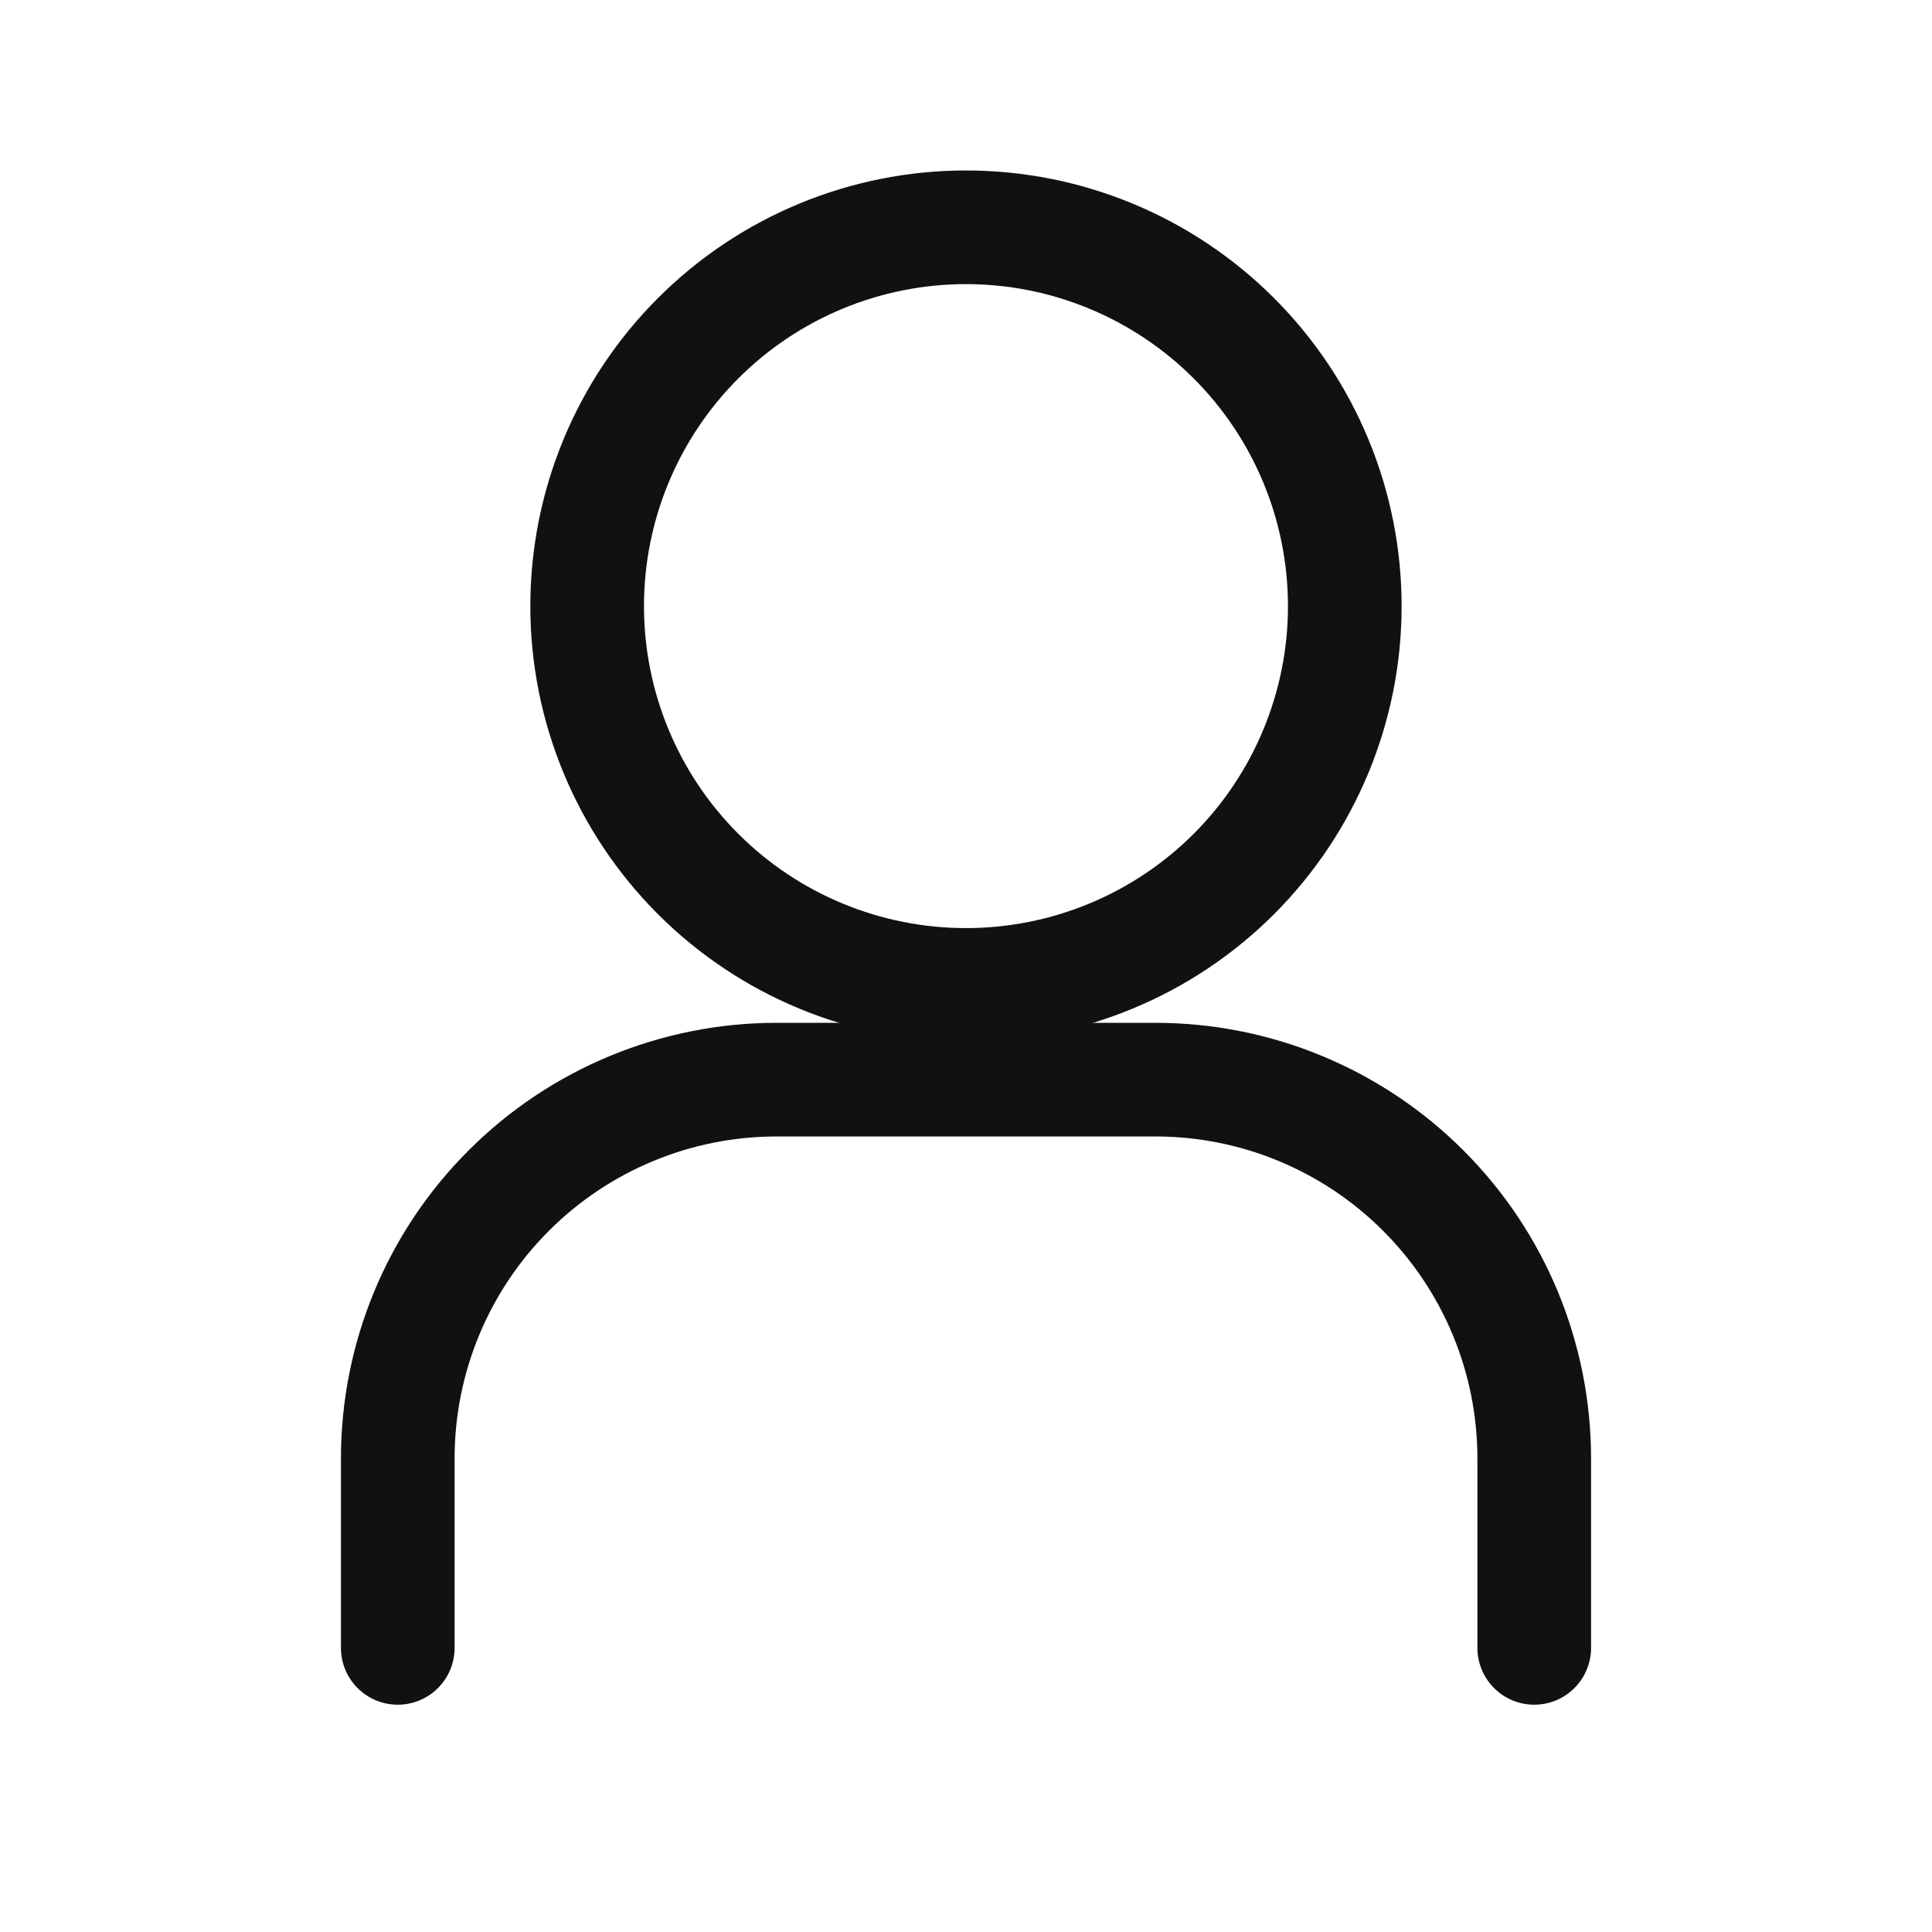 <svg width="34" height="34" viewBox="0 0 34 34" fill="none" xmlns="http://www.w3.org/2000/svg">
<g clip-path="url(#clip0_2688_31309)">
<path d="M10.333 10.667C10.333 12.435 11.035 14.13 12.286 15.381C13.536 16.631 15.232 17.333 17 17.333C18.768 17.333 20.463 16.631 21.714 15.381C22.964 14.13 23.666 12.435 23.666 10.667C23.666 8.899 22.964 7.203 21.714 5.953C20.463 4.702 18.768 4 17 4C15.232 4 13.536 4.702 12.286 5.953C11.035 7.203 10.333 8.899 10.333 10.667Z" stroke="#111111" stroke-width="2" stroke-linecap="round" stroke-linejoin="round"/>
<path d="M7 29V25.667C7 23.899 7.702 22.203 8.953 20.953C10.203 19.702 11.899 19 13.667 19H20.333C22.101 19 23.797 19.702 25.047 20.953C26.298 22.203 27 23.899 27 25.667V29" stroke="#111111" stroke-width="2" stroke-linecap="round" stroke-linejoin="round"/>
</g>
<defs>
<clipPath id="clip0_2688_31309">
<rect width="34" height="34" fill="white"/>
</clipPath>
</defs>
</svg>
